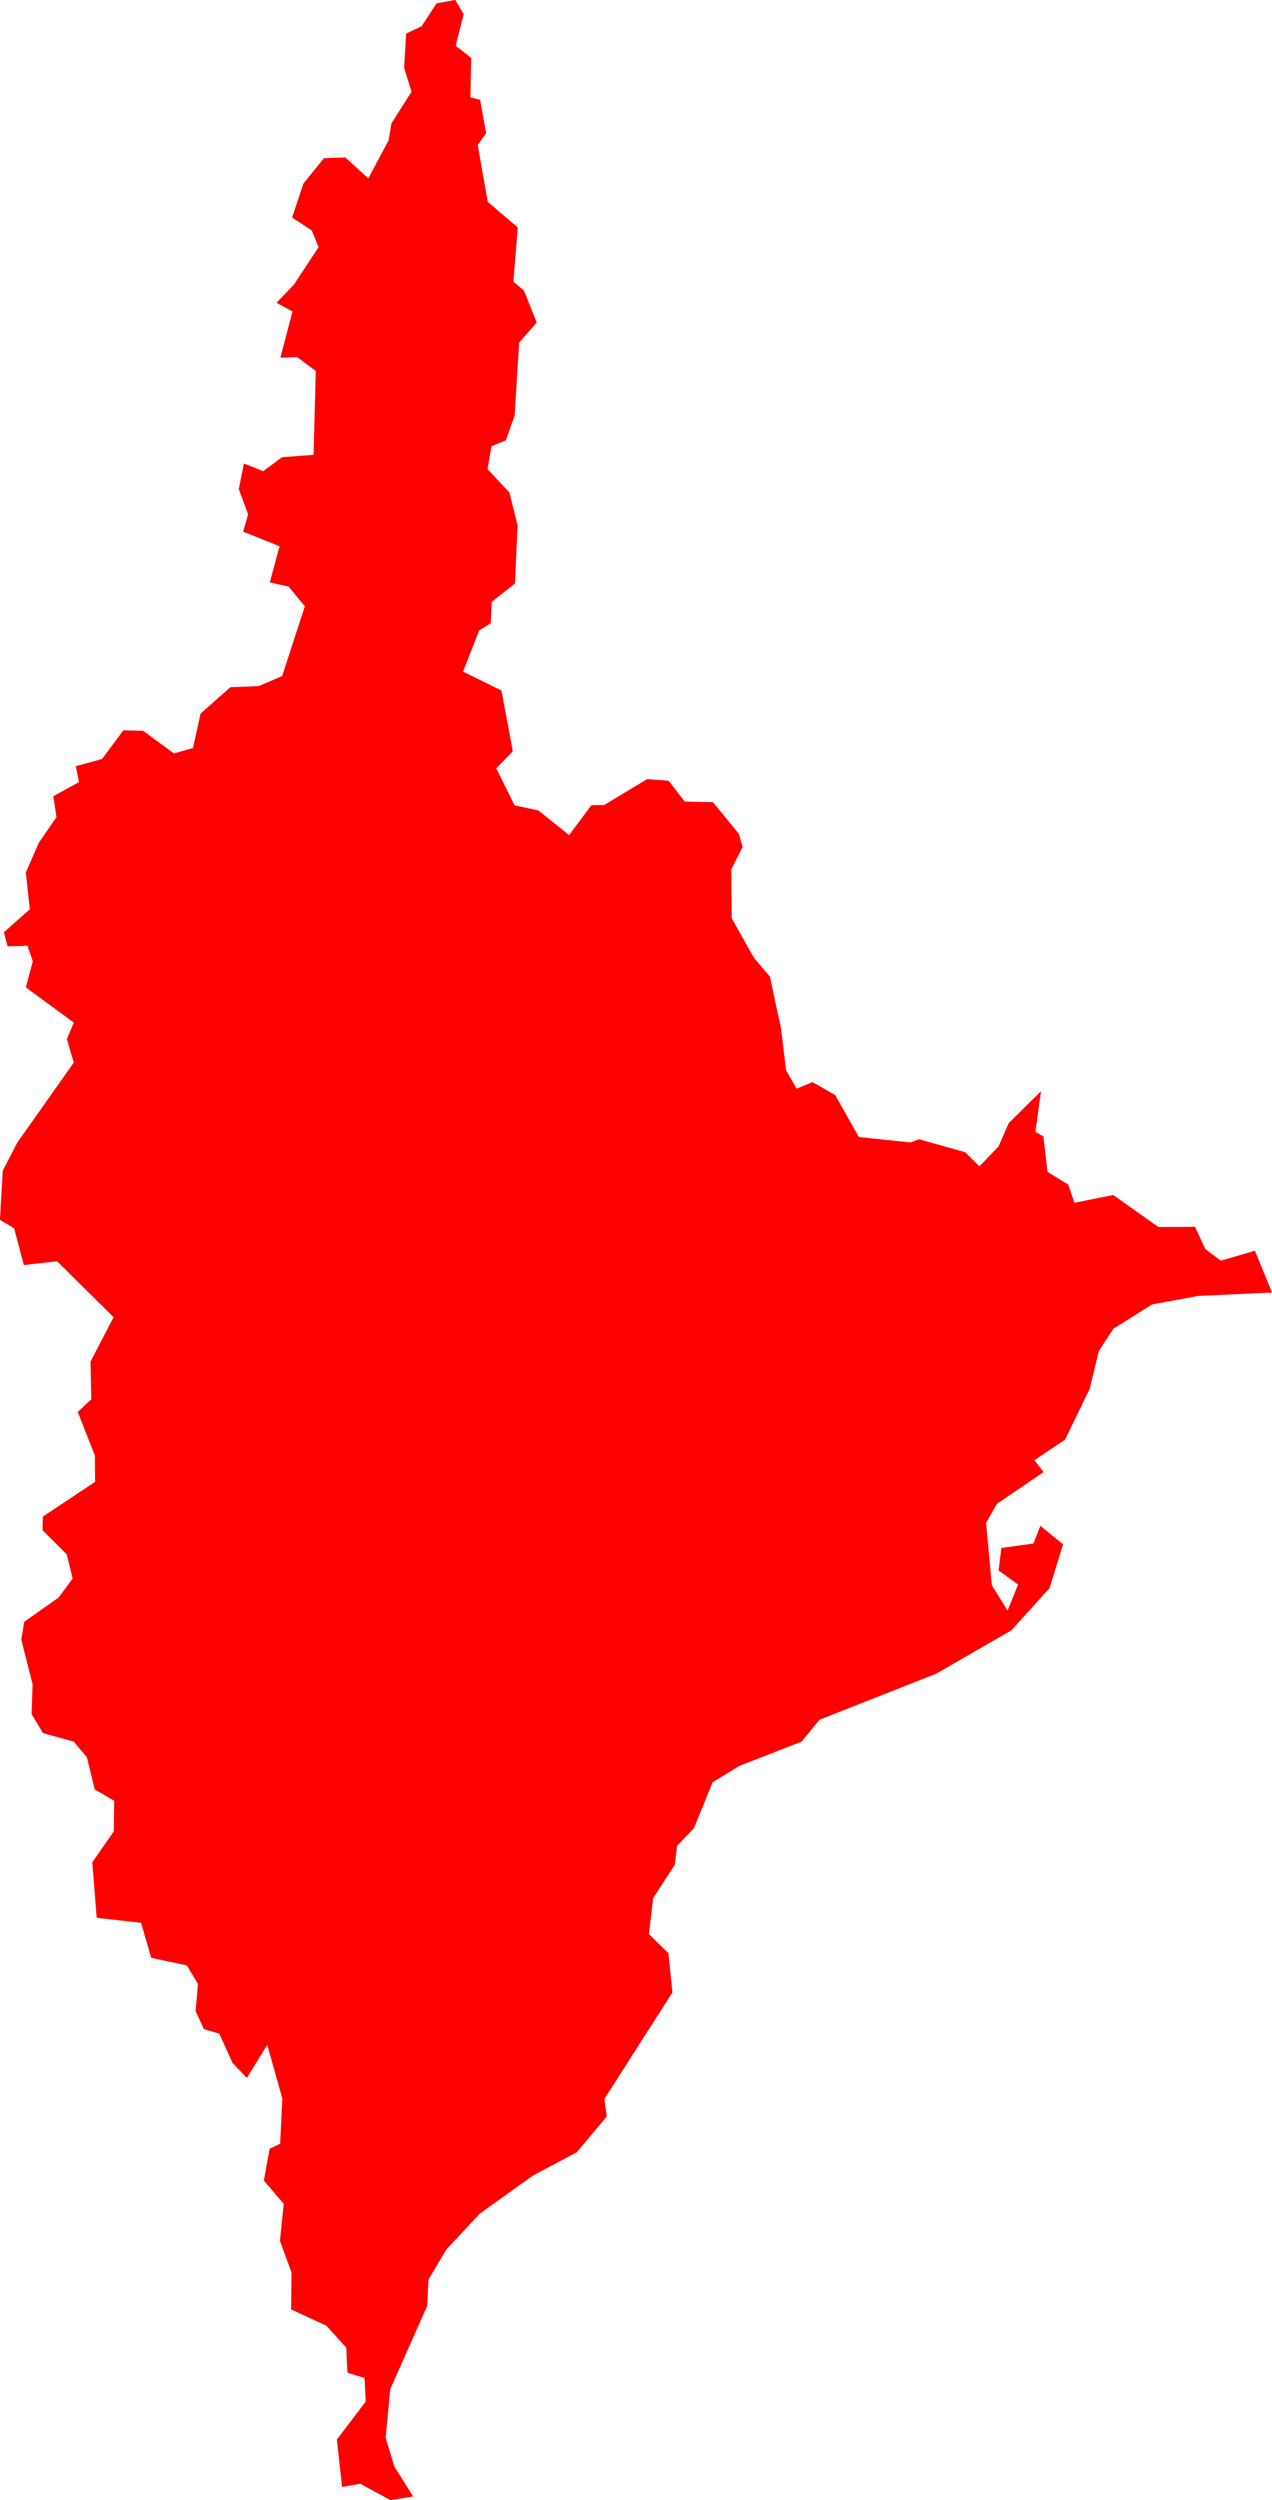 <svg version="1.1" xmlns="http://www.w3.org/2000/svg" xmlns:xlink="http://www.w3.org/1999/xlink" width="63.917" height="125.585" viewBox="0,0,63.917,125.585"><g transform="translate(-415.818,-64.701)"><g data-paper-data="{&quot;isPaintingLayer&quot;:true}" fill="#ff0000" fill-rule="evenodd" stroke="none" stroke-width="0" stroke-linecap="round" stroke-linejoin="round" stroke-miterlimit="10" stroke-dasharray="" stroke-dashoffset="0" style="mix-blend-mode: normal"><path d="M468.126,119.519l-0.28,2.04l0.4,0.23l0.21,1.78l1.04,0.64l0.31,0.91l1.95,-0.39l2.27,1.61l1.84,-0.01l0.52,1.12l0.78,0.58l1.71,-0.5l0.86,2.1l-3.72,0.17l-2.31,0.43l-1.94,1.22l-0.73,1.11l-0.46,1.9l-1.24,2.56l-1.54,1.03l0.46,0.6l-2.34,1.59l-0.55,0.96l0.29,3.13l0.79,1.28l0.53,-1.31l-0.98,-0.71l0.14,-1.13l1.61,-0.22l0.35,-0.89l1.14,0.93l-0.68,2.2l-1.92,2.12l-3.78,2.18l-5.86,2.31l-0.9,1.1l-3.11,1.21l-1.36,0.83l-0.94,2.31l-0.85,0.89l-0.11,0.94l-1.09,1.69l-0.21,1.8l0.98,0.96l0.2,1.97l-3.42,5.35l0.12,0.88l-1.51,1.8l-2.2,1.17l-2.67,1.91l-1.68,1.8l-0.9,1.52l-0.06,1.31l-1.86,4.19l-0.23,2.44l0.44,1.45l0.94,1.5l-1.14,0.18l-1.52,-0.82l-0.91,0.16l-0.26,-2.38l1.45,-1.91l-0.06,-1.18l-0.86,-0.27l-0.06,-1.26l-1,-1.1l-1.77,-0.82l0.02,-1.85l-0.58,-1.59l0.19,-1.86l-1,-1.17l0.29,-1.6l0.53,-0.25l0.11,-2.27l-0.76,-2.7l-1.02,1.66l-0.72,-0.74l-0.67,-1.48l-0.77,-0.23l-0.42,-0.9l0.12,-1.37l-0.56,-0.93l-1.79,-0.38l-0.51,-1.76l-2.23,-0.25l-0.22,-2.79l1.08,-1.55l0.02,-1.54l-0.98,-0.57l-0.39,-1.61l-0.66,-0.79l-1.55,-0.43l-0.57,-0.95l0.05,-1.5l-0.57,-2.25l0.15,-0.89l1.73,-1.22l0.7,-0.95l-0.29,-1.21l-1.22,-1.22l0.01,-0.68l2.63,-1.75l-0.01,-1.32l-0.86,-2.19l0.68,-0.64l-0.04,-1.89l1.16,-2.23l-2.84,-2.81l-1.67,0.19l-0.49,-1.85l-0.71,-0.42l0.14,-2.47l0.73,-1.41l2.84,-4.02l-0.35,-1.18l0.35,-0.83l-2.41,-1.77l0.35,-1.31l-0.27,-0.78l-1,0.03l-0.18,-0.71l1.3,-1.15l-0.2,-1.85l0.65,-1.49l0.89,-1.29l-0.16,-1.05l1.29,-0.71l-0.16,-0.8l1.32,-0.36l1.07,-1.44l0.99,0.02l1.55,1.14l0.96,-0.27l0.38,-1.73l1.5,-1.33l1.42,-0.05l1.18,-0.51l1.14,-3.5l-0.81,-0.99l-0.95,-0.21l0.49,-1.82l-1.83,-0.73l0.25,-0.87l-0.47,-1.27l0.26,-1.28l0.97,0.38l0.94,-0.7l1.59,-0.12l0.11,-4.21l-0.94,-0.7l-0.84,0.03l0.61,-2.32l-0.8,-0.44l0.87,-0.91l1.24,-1.88l-0.34,-0.84l-0.99,-0.65l0.57,-1.71l1.03,-1.27l1.07,-0.04l1.16,1.05l1.02,-1.91l0.14,-0.85l1.01,-1.59l-0.37,-1.2l0.1,-1.72l0.78,-0.37l0.75,-1.15l0.94,-0.17l0.42,0.71l-0.4,1.59l0.78,0.61l-0.04,1.98l0.49,0.13l0.3,1.67l-0.42,0.6l0.5,2.85l1.51,1.29l-0.22,2.72l0.53,0.45l0.64,1.6l-0.88,1.01l-0.23,3.67l-0.44,1.24l-0.72,0.3l-0.2,1.15l1.1,1.17l0.41,1.66l-0.13,2.91l-1.17,0.93l-0.05,1.07l-0.58,0.36l-0.81,2.07l1.93,0.95l0.57,3.05l-0.83,0.86l0.92,1.86l1.19,0.25l1.55,1.24l1.12,-1.5l0.64,-0.01l2.16,-1.3l1.08,0.08l0.81,1.05l1.42,0.03l1.3,1.59l0.19,0.66l-0.57,1.11l0.02,2.47l1.12,1.99l0.8,0.94l0.56,2.62l0.25,2.08l0.53,0.93l0.8,-0.33l1.14,0.65l1.19,2.11l2.59,0.27l0.43,-0.16l2.32,0.65l0.72,0.71l0.96,-1l0.51,-1.17l1.62,-1.6"/></g></g></svg>